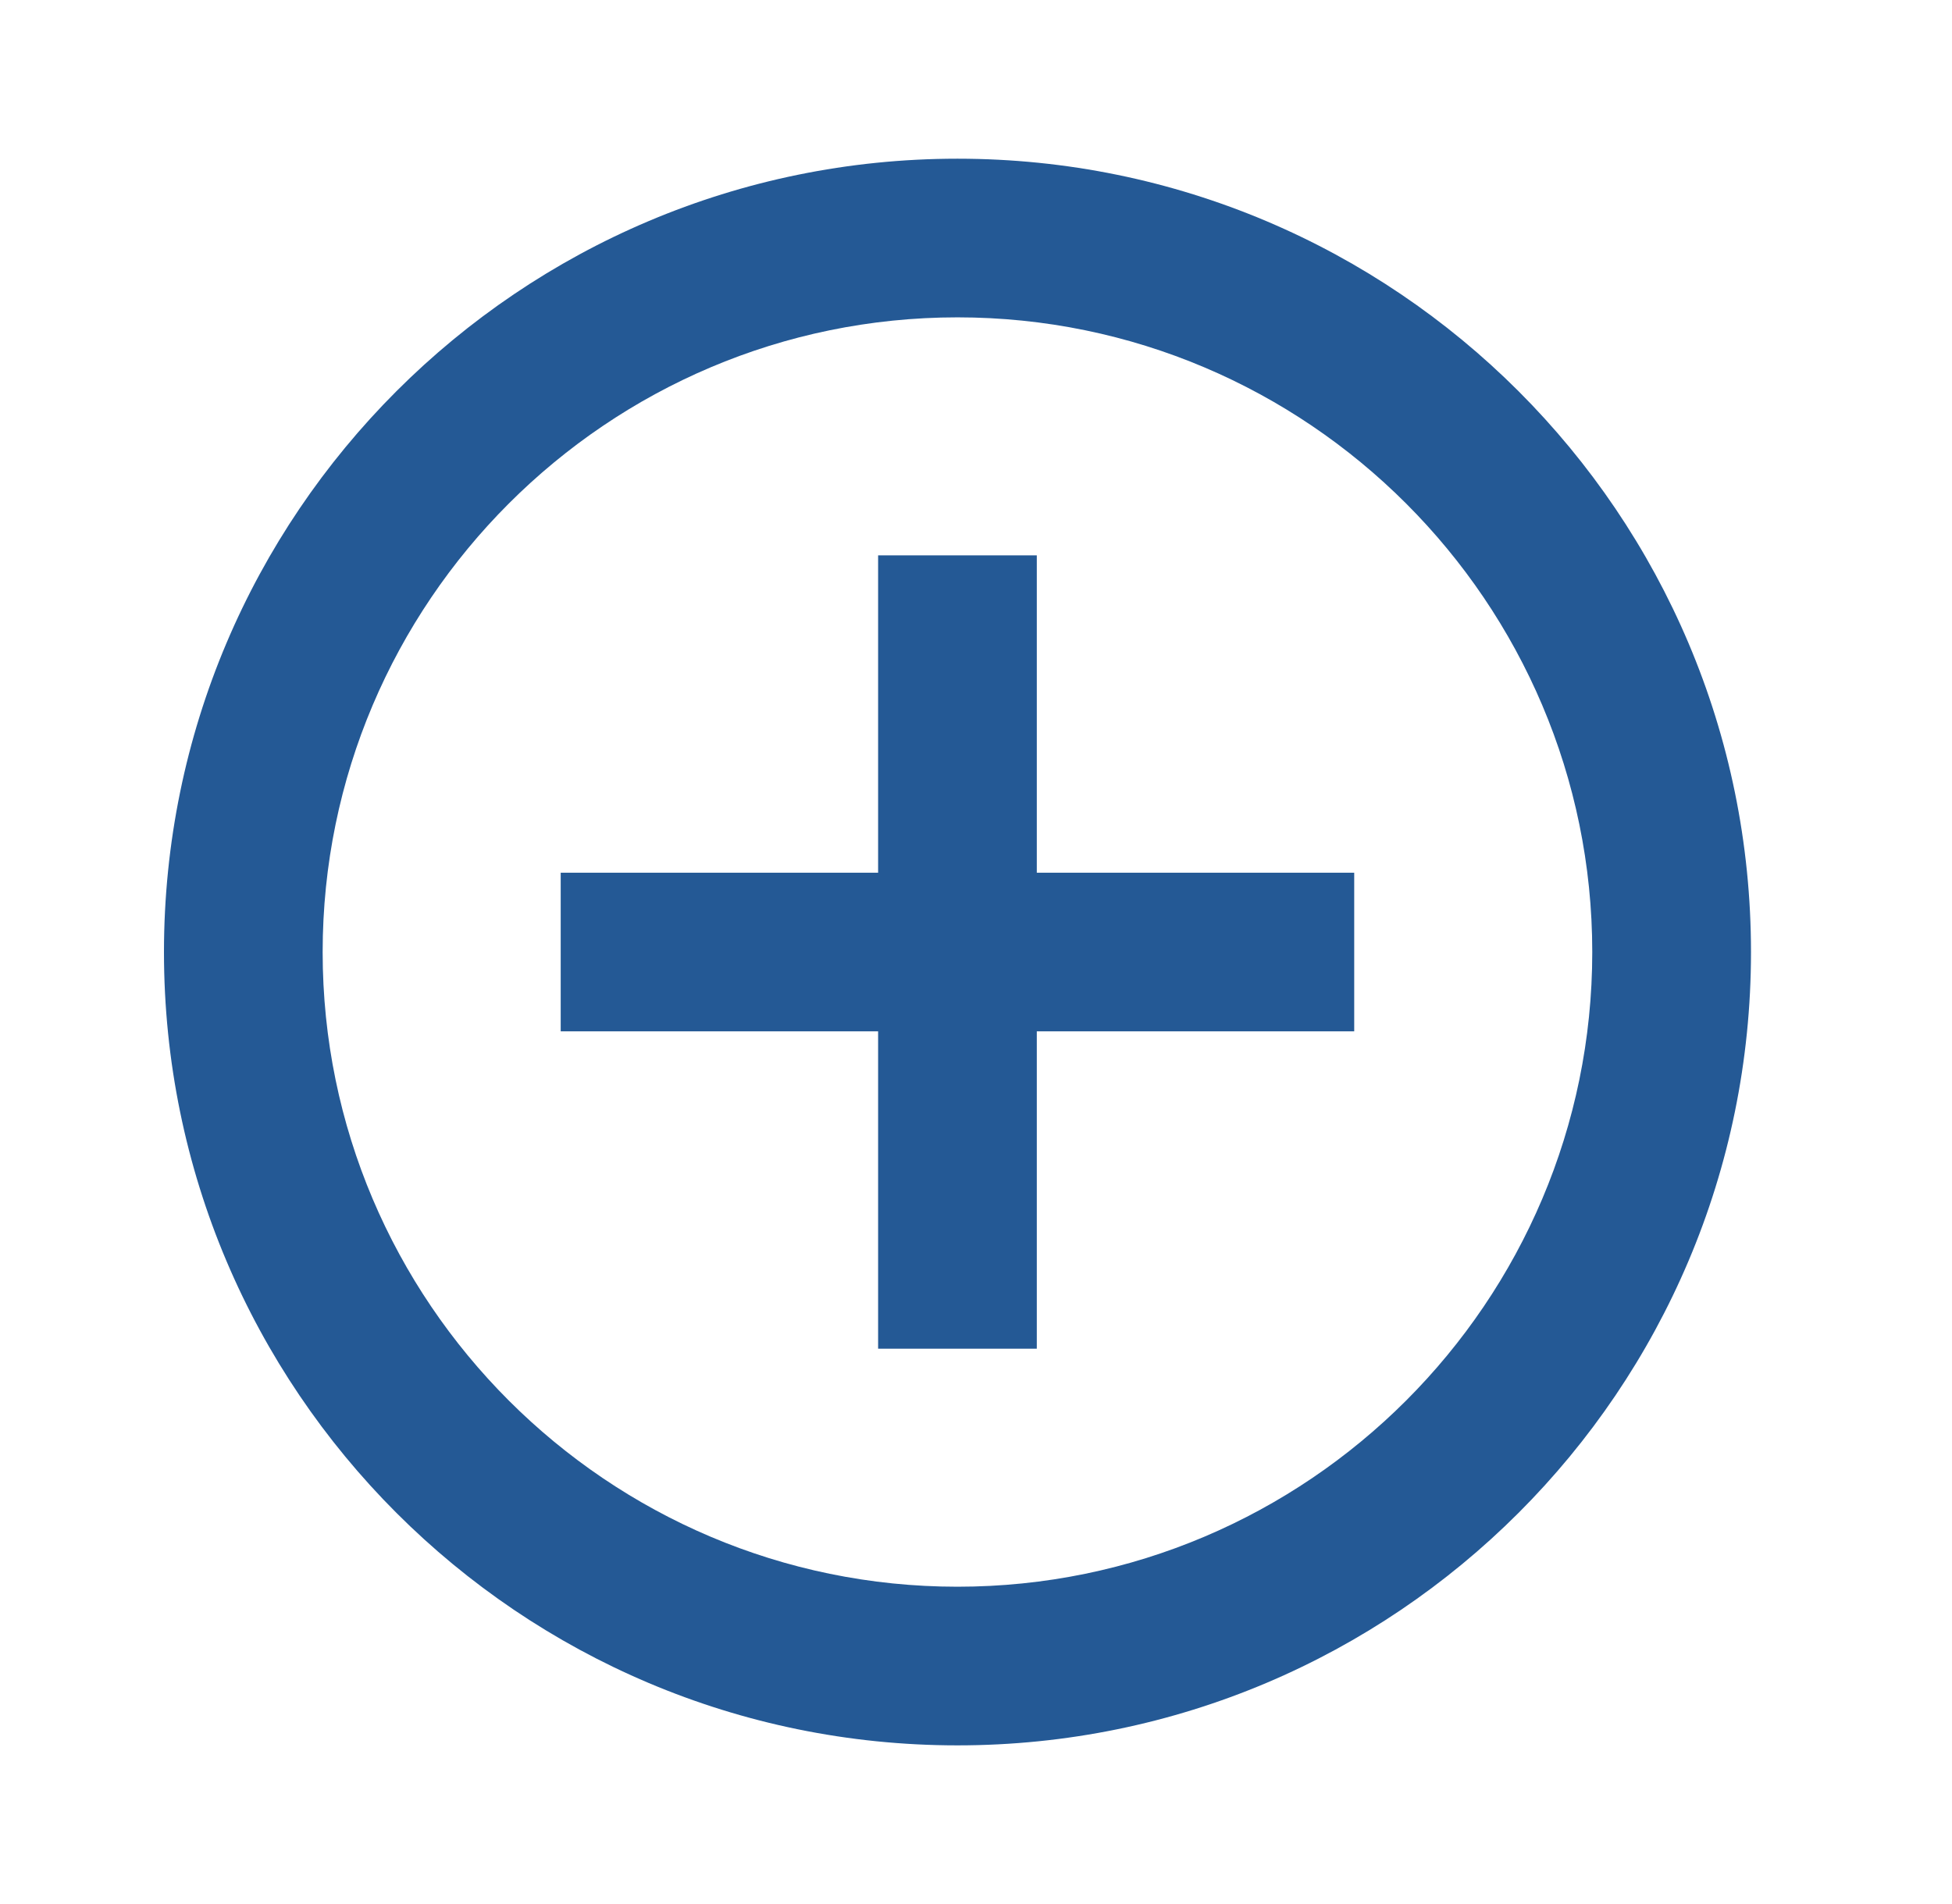 <svg width="41" height="40" viewBox="0 0 41 40" fill="none" xmlns="http://www.w3.org/2000/svg">
<path d="M21.777 11.667H18.444V18.334H11.777V21.667H18.444V28.334H21.777V21.667H28.444V18.334H21.777V11.667ZM20.111 3.334C10.911 3.334 3.444 10.801 3.444 20.001C3.444 29.201 10.911 36.667 20.111 36.667C29.311 36.667 36.778 29.201 36.778 20.001C36.778 10.801 29.311 3.334 20.111 3.334ZM20.111 33.334C12.761 33.334 6.777 27.351 6.777 20.001C6.777 12.651 12.761 6.667 20.111 6.667C27.461 6.667 33.444 12.651 33.444 20.001C33.444 27.351 27.461 33.334 20.111 33.334Z" fill="#245995"/>
</svg>

